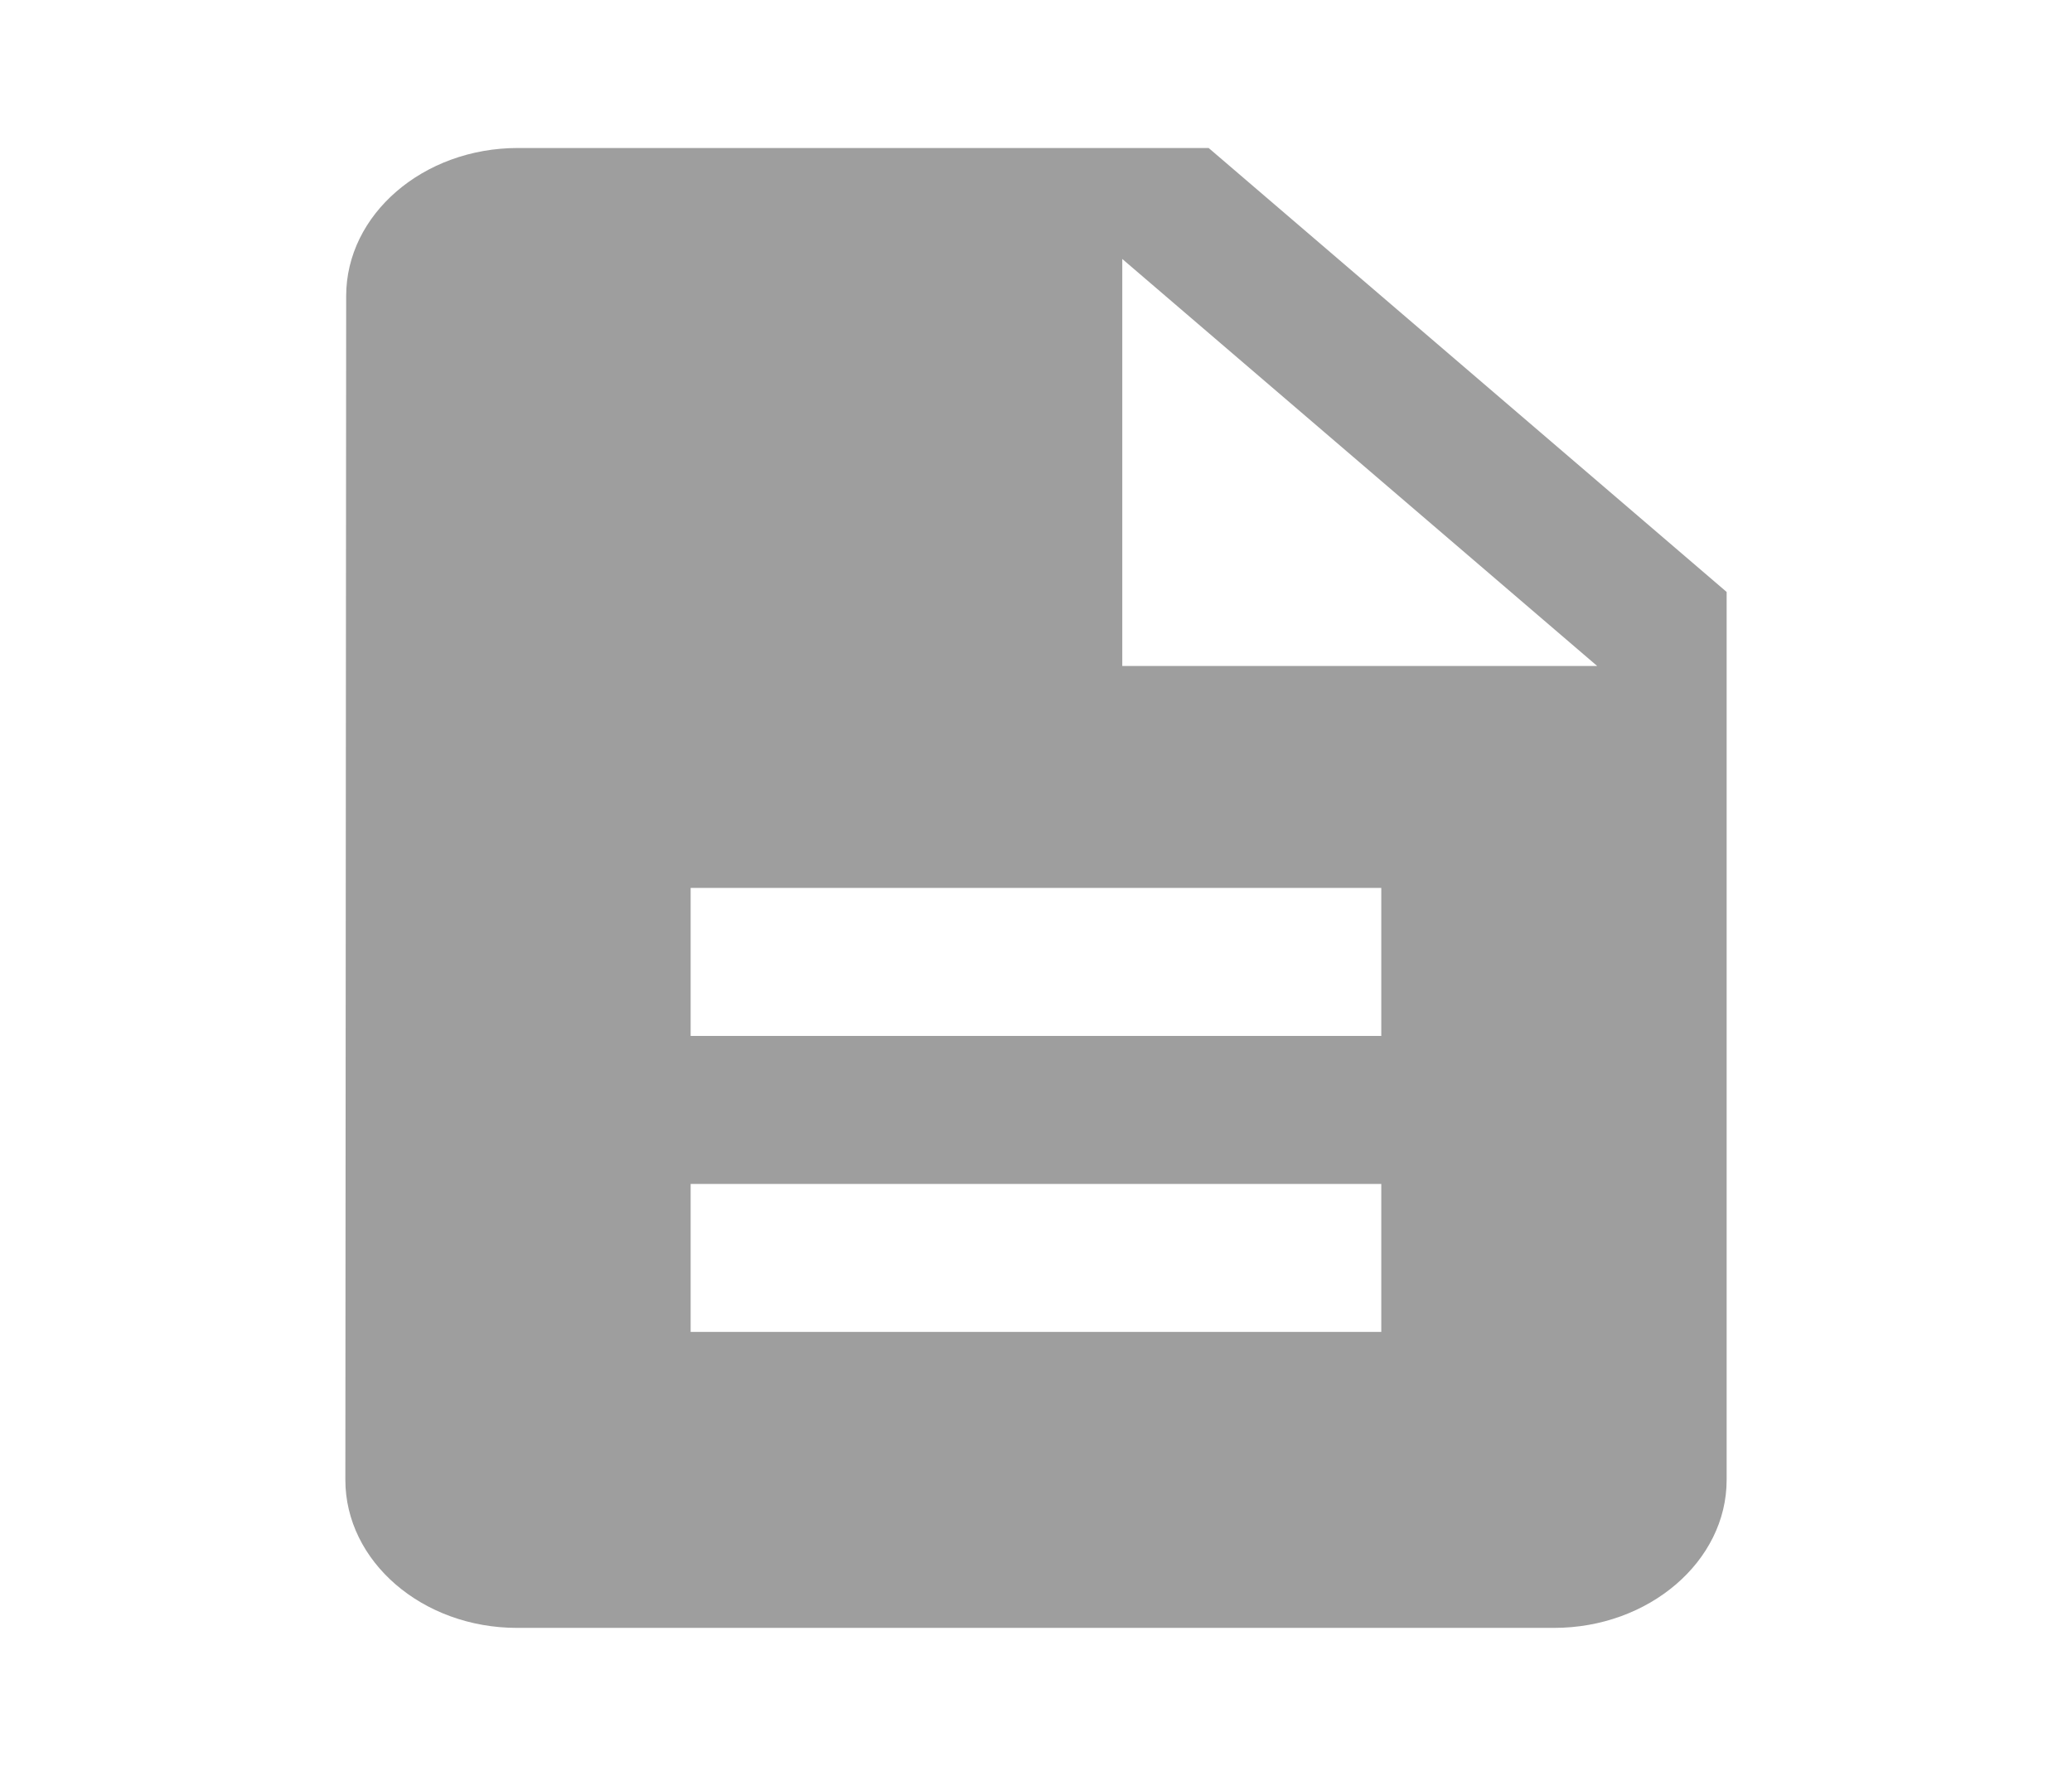 <svg width="28" height="24" viewBox="0 0 28 24" fill="none" xmlns="http://www.w3.org/2000/svg">
<path d="M16.333 2H7C5.716 2 4.678 2.9 4.678 4L4.667 20C4.667 21.1 5.705 22 6.988 22H21C22.283 22 23.333 21.1 23.333 20V8L16.333 2ZM18.666 18H9.333V16H18.666V18ZM18.666 14H9.333V12H18.666V14ZM15.166 9V3.5L21.583 9H15.166Z" fill="black" fill-opacity="0.38"/>
</svg>
